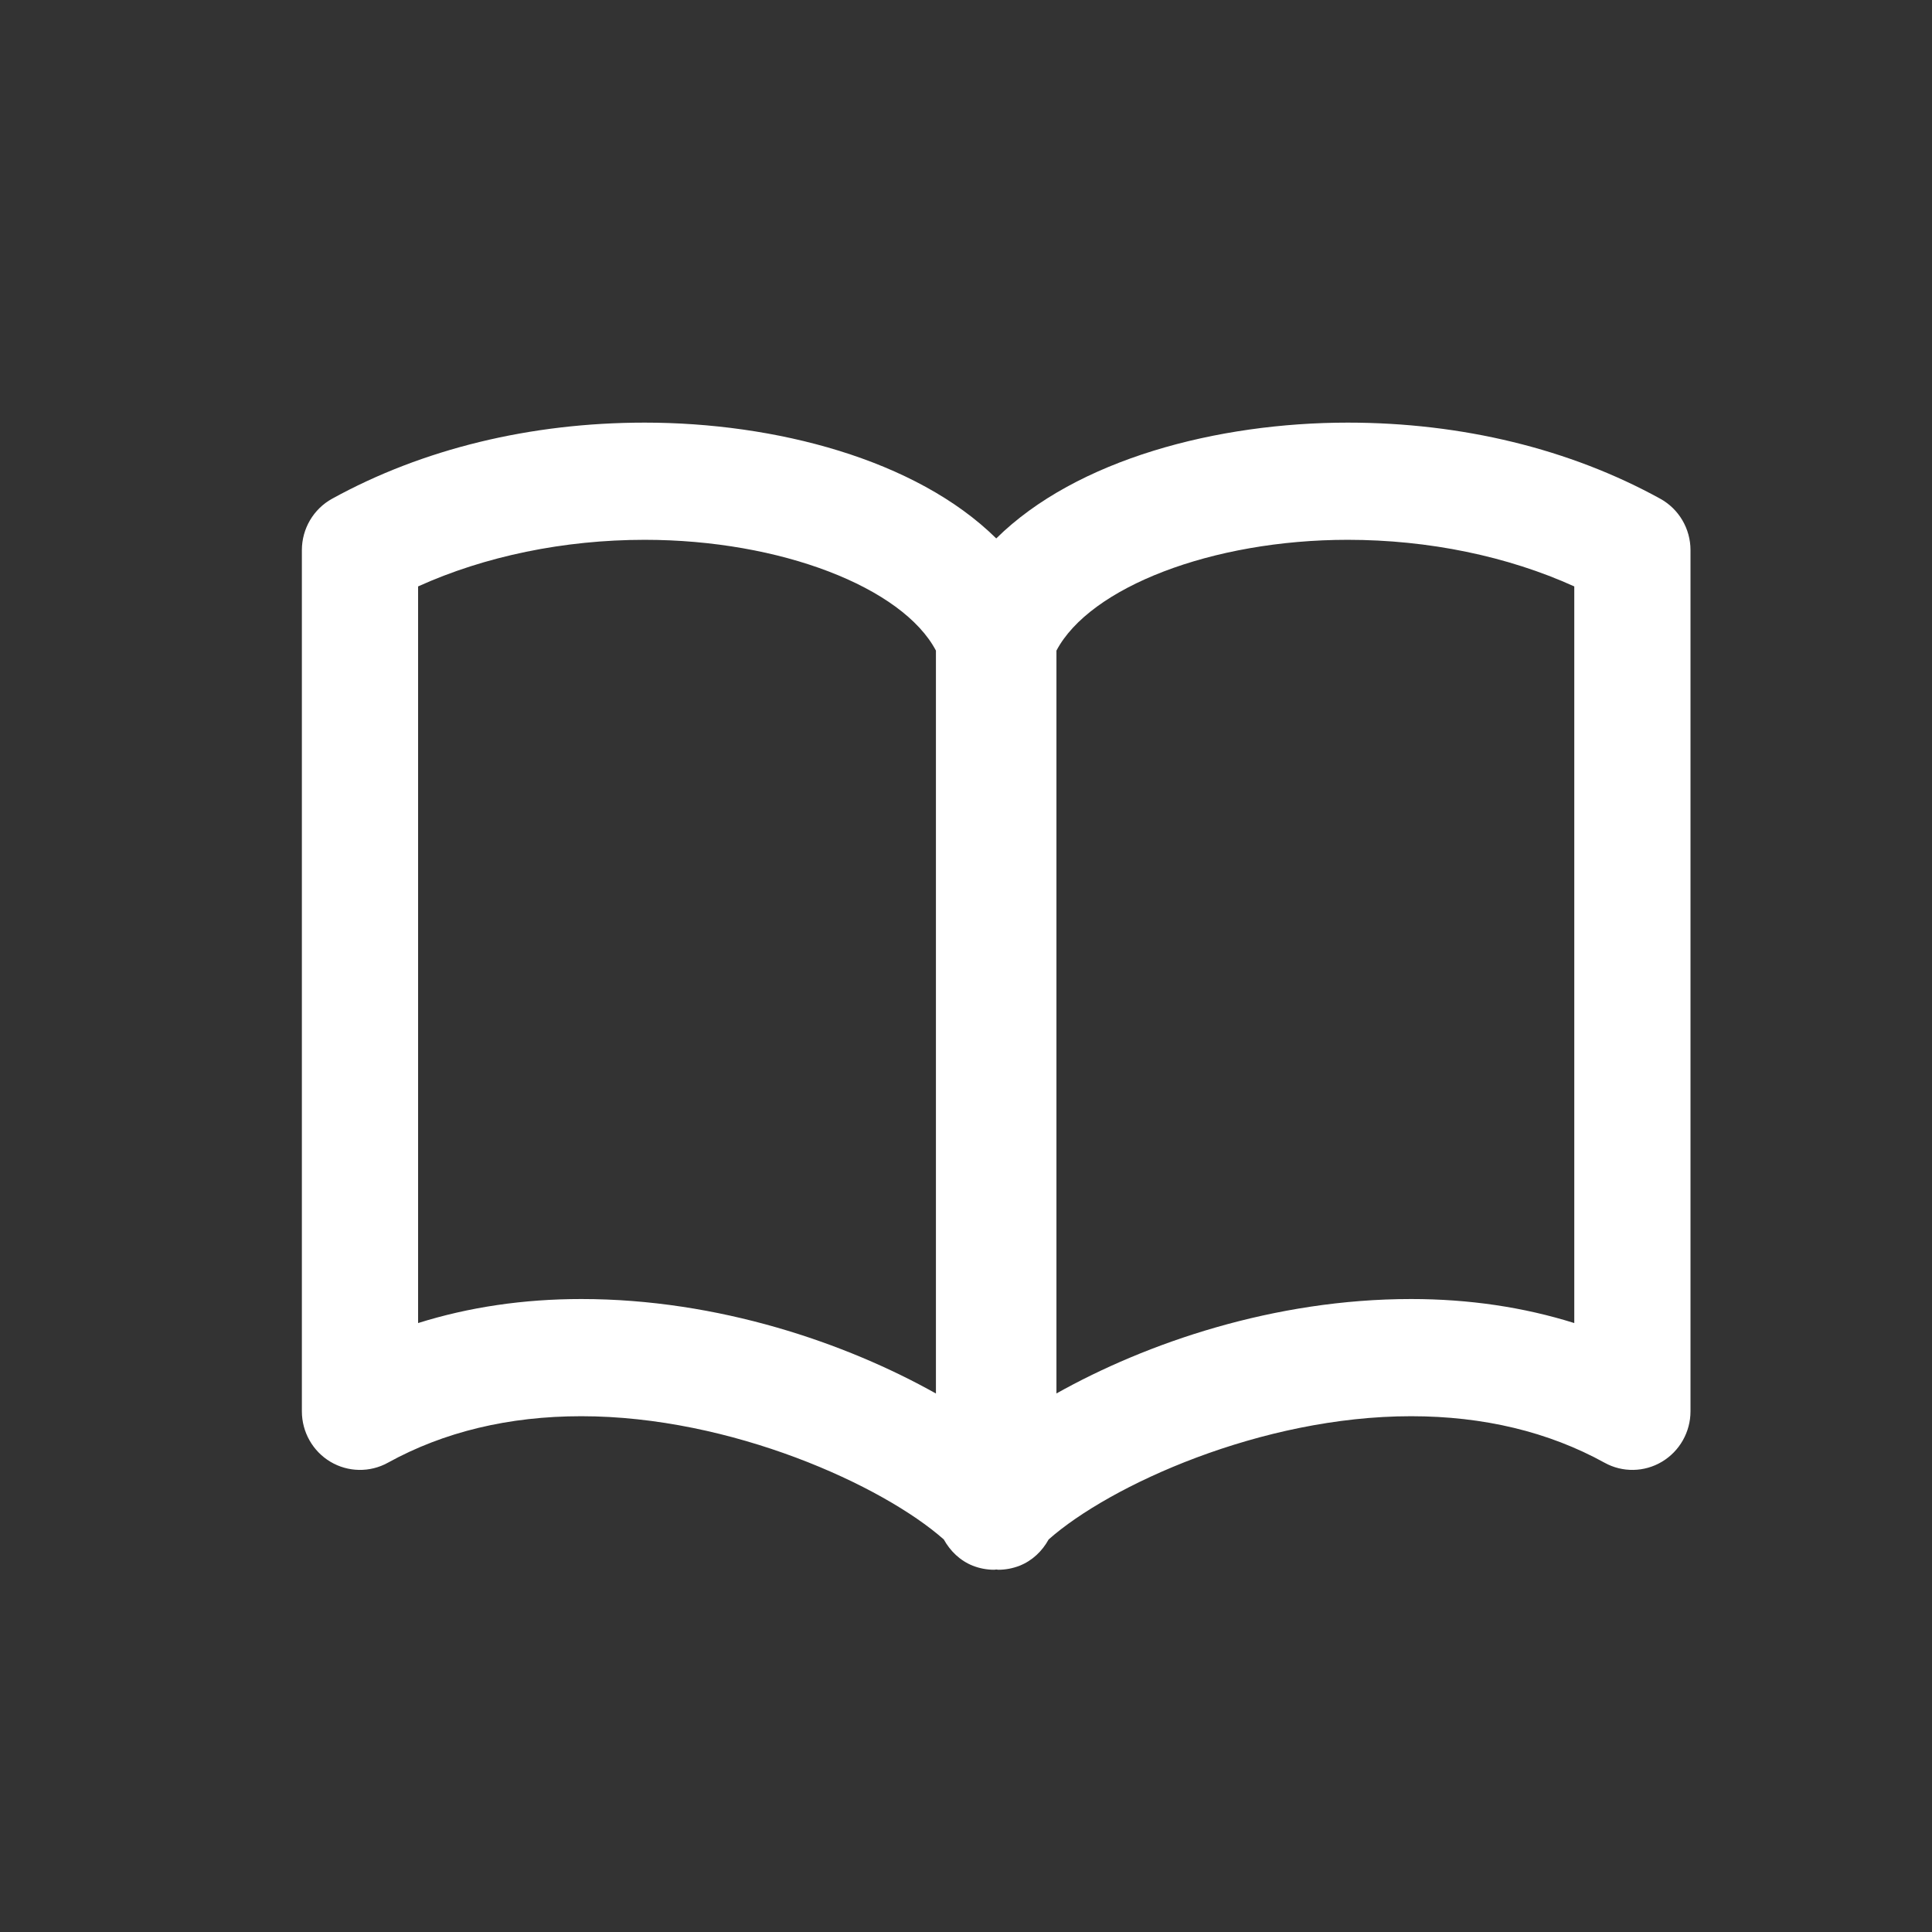 <svg width="32" height="32" viewBox="0 0 32 32" fill="none" xmlns="http://www.w3.org/2000/svg">
<rect x="0" y="0" width="32" height="32" fill="#333333" stroke="none"/>
<path fill-rule="evenodd" clip-rule="evenodd" d="M27.5 8.261C26.004 7.436 24.213 7 22.323 7C20.17 7 17.832 7.604 16.501 8.918C15.169 7.604 12.831 7 10.678 7C8.786 7 6.996 7.436 5.5 8.261C5.192 8.431 5 8.757 5 9.112V23.376C5 23.718 5.179 24.036 5.472 24.211C5.763 24.385 6.127 24.392 6.425 24.227C7.351 23.716 8.427 23.457 9.628 23.457C12.113 23.457 14.62 24.603 15.632 25.498C15.739 25.69 15.901 25.849 16.112 25.933C16.227 25.978 16.346 26 16.465 26C16.477 26 16.489 25.997 16.501 25.996C16.512 25.997 16.525 26 16.536 26C16.654 26 16.773 25.978 16.888 25.933C17.1 25.849 17.263 25.69 17.369 25.498C18.38 24.603 20.887 23.457 23.372 23.457C24.572 23.457 25.65 23.716 26.576 24.227C26.873 24.392 27.236 24.385 27.527 24.211C27.82 24.036 28 23.718 28 23.376V9.112C28 8.757 27.808 8.431 27.5 8.261ZM6.925 21.914V9.713C8.029 9.213 9.34 8.941 10.678 8.941C12.929 8.941 14.949 9.729 15.502 10.776V23.081C14.012 22.245 11.898 21.516 9.628 21.516C8.67 21.516 7.766 21.65 6.925 21.914ZM26.075 21.914C25.233 21.65 24.331 21.516 23.372 21.516C21.102 21.516 18.989 22.244 17.498 23.08V10.776C18.051 9.729 20.072 8.941 22.323 8.941C23.662 8.941 24.972 9.213 26.075 9.713V21.914Z" fill="white"/>
</svg>
